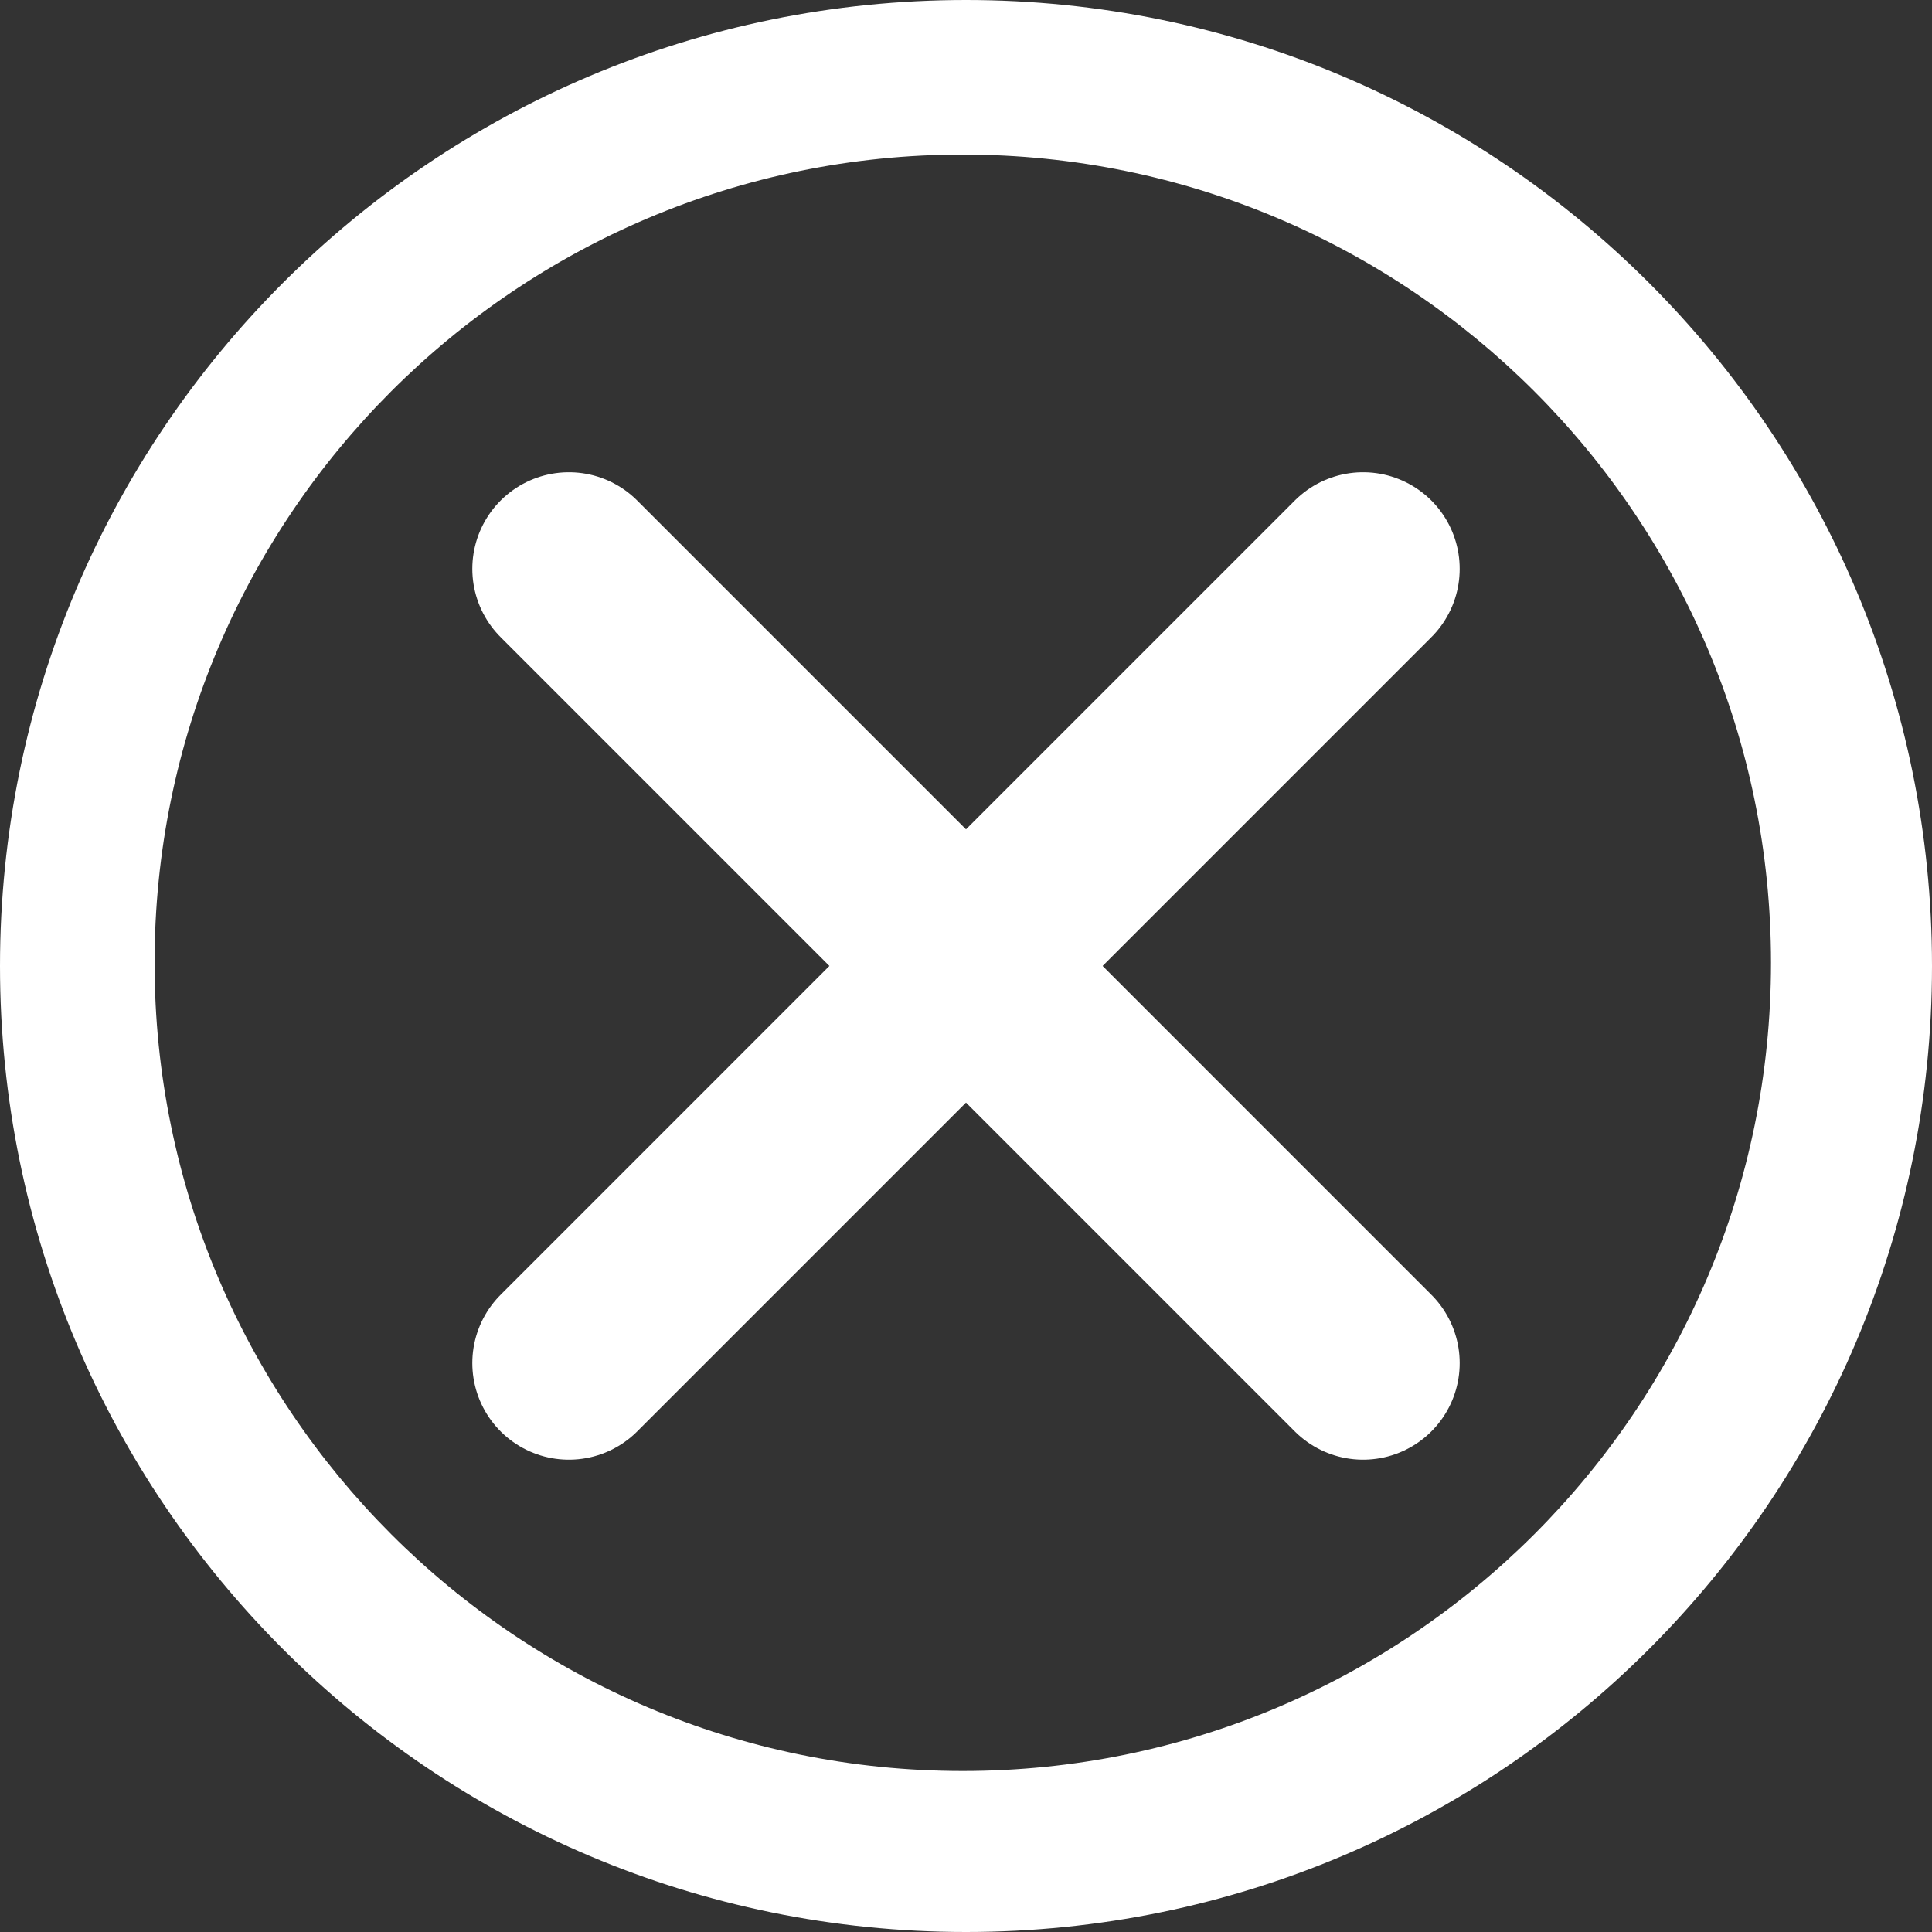 <?xml version="1.0" encoding="utf-8"?>
<!-- Generator: Adobe Illustrator 15.0.0, SVG Export Plug-In . SVG Version: 6.00 Build 0)  -->
<!DOCTYPE svg PUBLIC "-//W3C//DTD SVG 1.1//EN" "http://www.w3.org/Graphics/SVG/1.1/DTD/svg11.dtd">
<svg version="1.1" xmlns="http://www.w3.org/2000/svg" xmlns:xlink="http://www.w3.org/1999/xlink" x="0px" y="0px" width="30px"
	 height="30px" viewBox="0 0 30 30" enable-background="new 0 0 30 30" xml:space="preserve">
<rect x="0" y="0" width="30" height="30" fill="#333333" stroke="none"/>
<g id="Layer_2" display="none">
	<rect x="-2.5" y="-2.5" display="inline" fill="#4D4D4D" width="34" height="35"/>
</g>
<g id="menu" display="none">
	<path display="inline" fill="#FFFFFF" d="M15,0C6.715,0,0,6.715,0,15c0,8.284,6.715,15,15,15c8.284,0,15-6.716,15-15
		C30,6.715,23.284,0,15,0z M14.95,27.5C8.018,27.5,2.4,21.881,2.4,14.95S8.018,2.4,14.95,2.4c6.931,0,12.55,5.619,12.55,12.55
		S21.881,27.5,14.95,27.5z"/>
	<g display="inline">
		<path fill="#FFFFFF" d="M22.5,9.74c0,0.972-0.788,1.76-1.76,1.76H9.26c-0.972,0-1.76-0.788-1.76-1.76V9.26
			c0-0.972,0.788-1.76,1.76-1.76h11.48c0.972,0,1.76,0.788,1.76,1.76V9.74z"/>
		<path fill="#FFFFFF" d="M22.5,15.74c0,0.972-0.788,1.76-1.76,1.76H9.26c-0.972,0-1.76-0.788-1.76-1.76v-0.48
			c0-0.972,0.788-1.76,1.76-1.76h11.48c0.972,0,1.76,0.788,1.76,1.76V15.74z"/>
		<path fill="#FFFFFF" d="M22.5,21.74c0,0.972-0.788,1.76-1.76,1.76H9.26c-0.972,0-1.76-0.788-1.76-1.76v-0.48
			c0-0.972,0.788-1.76,1.76-1.76h11.48c0.972,0,1.76,0.788,1.76,1.76V21.74z"/>
	</g>
</g>
<g id="Layer_3">
	<g>
		
			<line fill="none" stroke="#FFFFFF" stroke-width="3" stroke-linecap="round" stroke-linejoin="round" stroke-miterlimit="10" x1="8.834" y1="8.833" x2="21.166" y2="21.166"/>
		
			<line fill="none" stroke="#FFFFFF" stroke-width="3" stroke-linecap="round" stroke-linejoin="round" stroke-miterlimit="10" x1="21.166" y1="8.833" x2="8.834" y2="21.166"/>
	</g>
	<path fill="#FFFFFF" d="M15,0C6.715,0,0,6.715,0,15c0,8.284,6.715,15,15,15c8.284,0,15-6.716,15-15C30,6.715,23.284,0,15,0z
		 M14.95,27.5C8.018,27.5,2.4,21.881,2.4,14.95S8.018,2.4,14.95,2.4c6.931,0,12.55,5.619,12.55,12.55S21.881,27.5,14.95,27.5z"/>
</g>
</svg>

